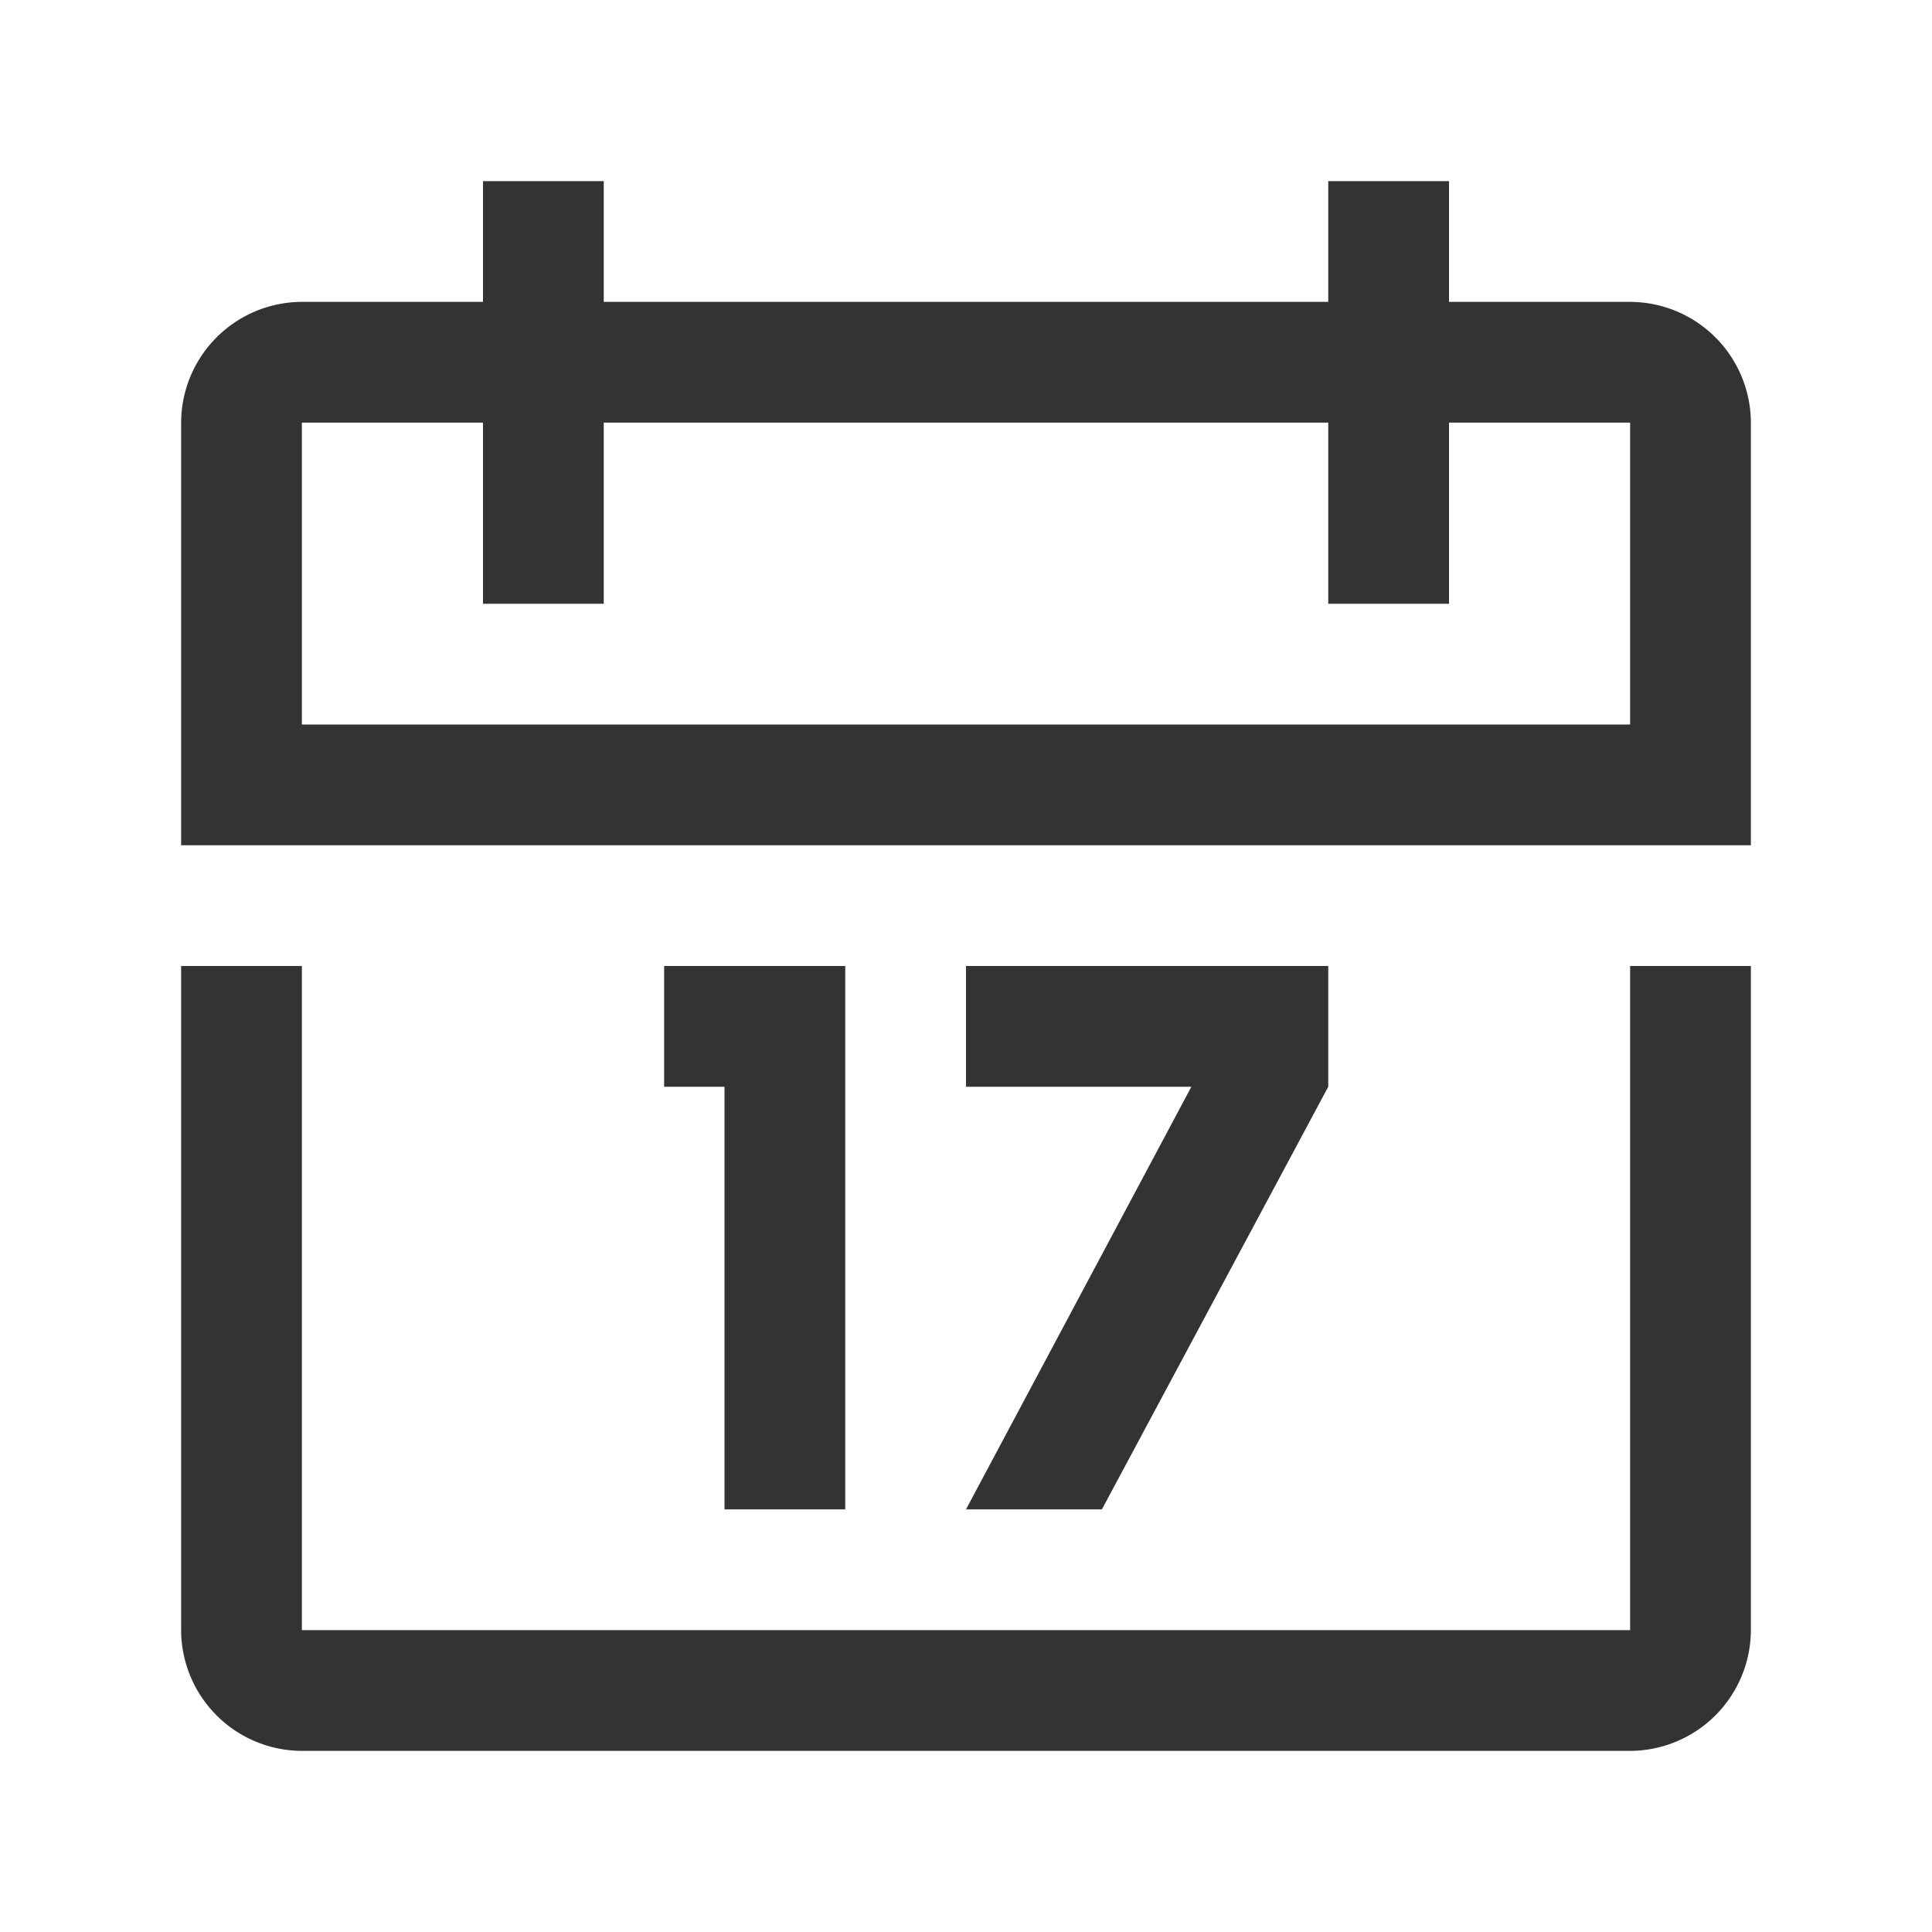 <svg xmlns="http://www.w3.org/2000/svg" viewBox="0 0 32 32"><title>rexicon-32-calendar-l</title><path fill="none" d="M0 0h32v32H0z"/><g fill="#333"><path d="M27 27H5V16H3v11a2.006 2.006 0 0 0 2 2h22a2.006 2.006 0 0 0 2-2V16h-2zm0-22h-3V3h-2v2H10V3H8v2H5a2.006 2.006 0 0 0-2 2v7h26V7a2.006 2.006 0 0 0-2-2zm0 7H5V7h3v3h2V7h12v3h2V7h3z"/><path d="M14 25v-9h-3v2h1v7h2zm4.251 0L22 18v-2h-6v2h3.733L16 25h2.251z"/></g><path fill="none" d="M0 0h32v32H0z"/></svg>